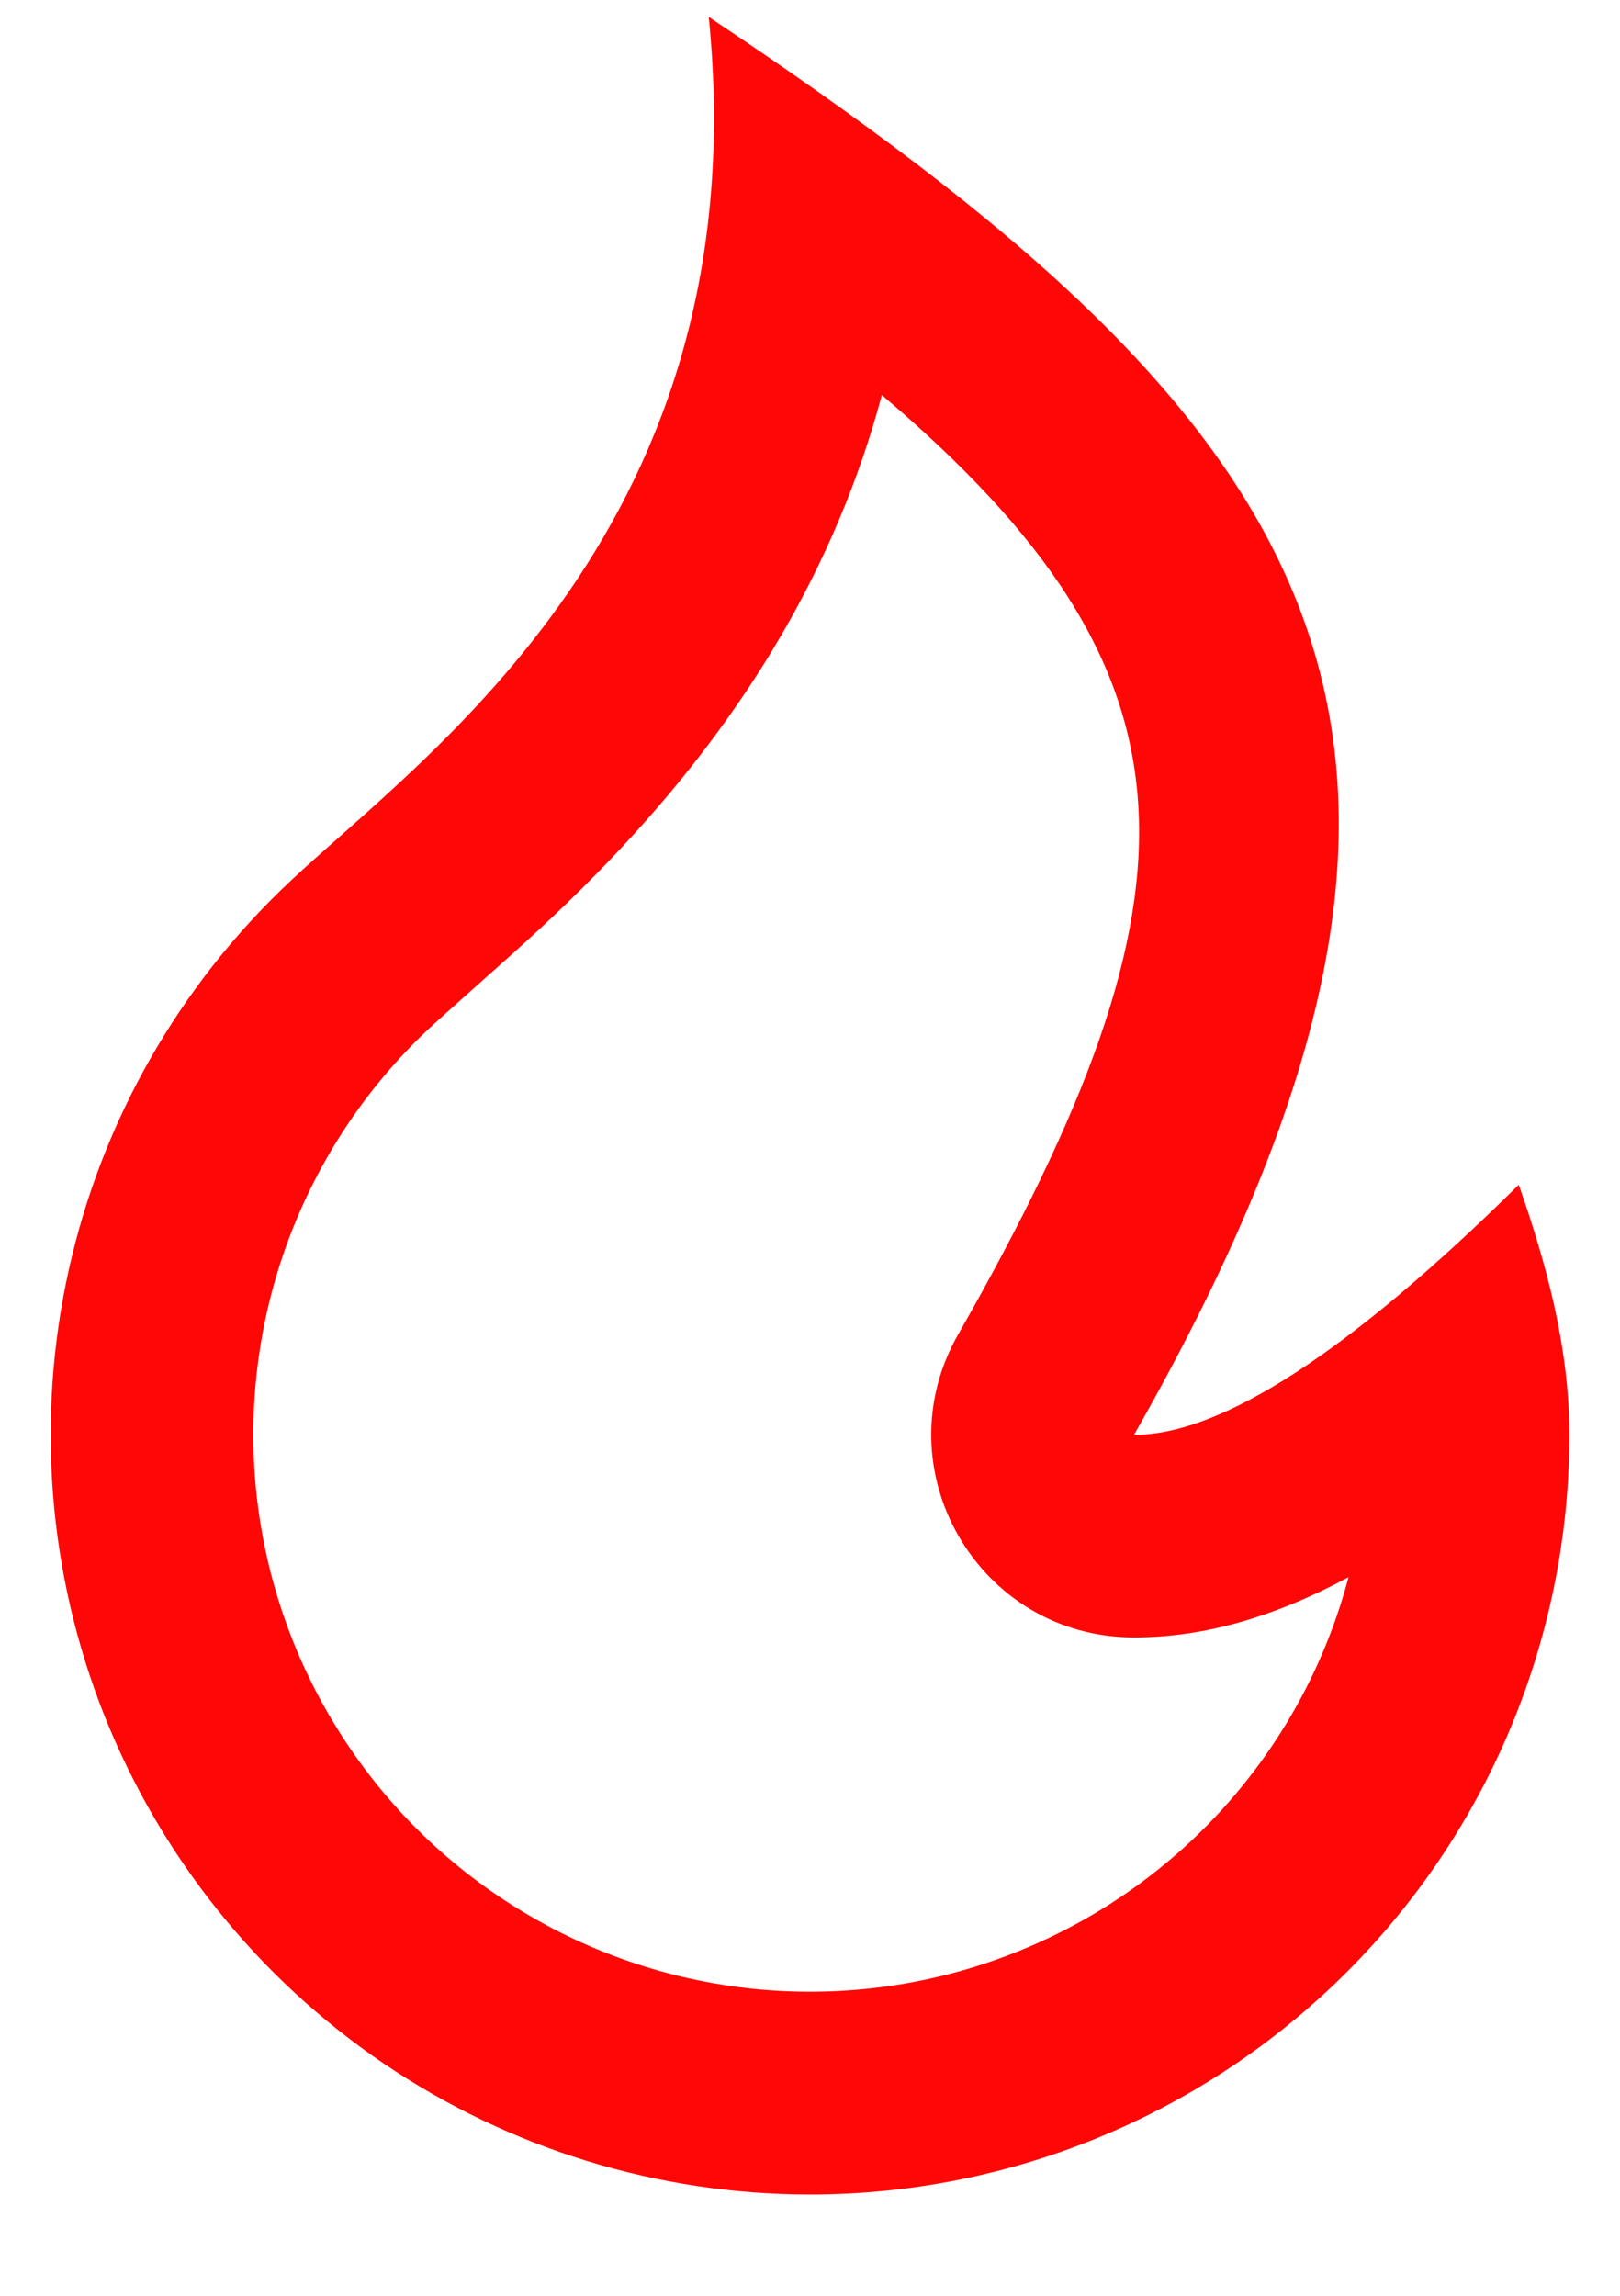 <svg width="12" height="17" viewBox="0 0 12 17" fill="none" xmlns="http://www.w3.org/2000/svg">
<path d="M6 16.25C7.492 16.25 8.923 15.657 9.977 14.602C11.032 13.548 11.625 12.117 11.625 10.625C11.625 9.976 11.453 9.352 11.25 8.773C10 10.008 9.05 10.625 8.4 10.625C11.396 5.375 9.75 3.125 5.25 0.125C5.625 3.875 3.153 5.58 2.147 6.528C1.325 7.3 0.755 8.301 0.51 9.401C0.265 10.501 0.356 11.65 0.771 12.698C1.187 13.745 1.907 14.644 2.839 15.278C3.772 15.911 4.873 16.25 6 16.25ZM6.533 2.926C8.963 4.989 8.975 6.591 7.097 9.882C6.527 10.882 7.249 12.125 8.4 12.125C8.916 12.125 9.438 11.975 9.989 11.679C9.826 12.296 9.521 12.867 9.1 13.346C8.678 13.826 8.151 14.201 7.56 14.442C6.969 14.684 6.33 14.784 5.693 14.737C5.056 14.689 4.439 14.494 3.891 14.167C3.342 13.841 2.877 13.391 2.532 12.854C2.186 12.317 1.971 11.707 1.901 11.072C1.832 10.437 1.91 9.795 2.131 9.196C2.352 8.597 2.709 8.057 3.174 7.62C3.269 7.531 3.748 7.106 3.769 7.087C4.087 6.802 4.349 6.55 4.607 6.273C5.53 5.284 6.193 4.188 6.532 2.926H6.533Z" fill="#FF0707"/>
</svg>
